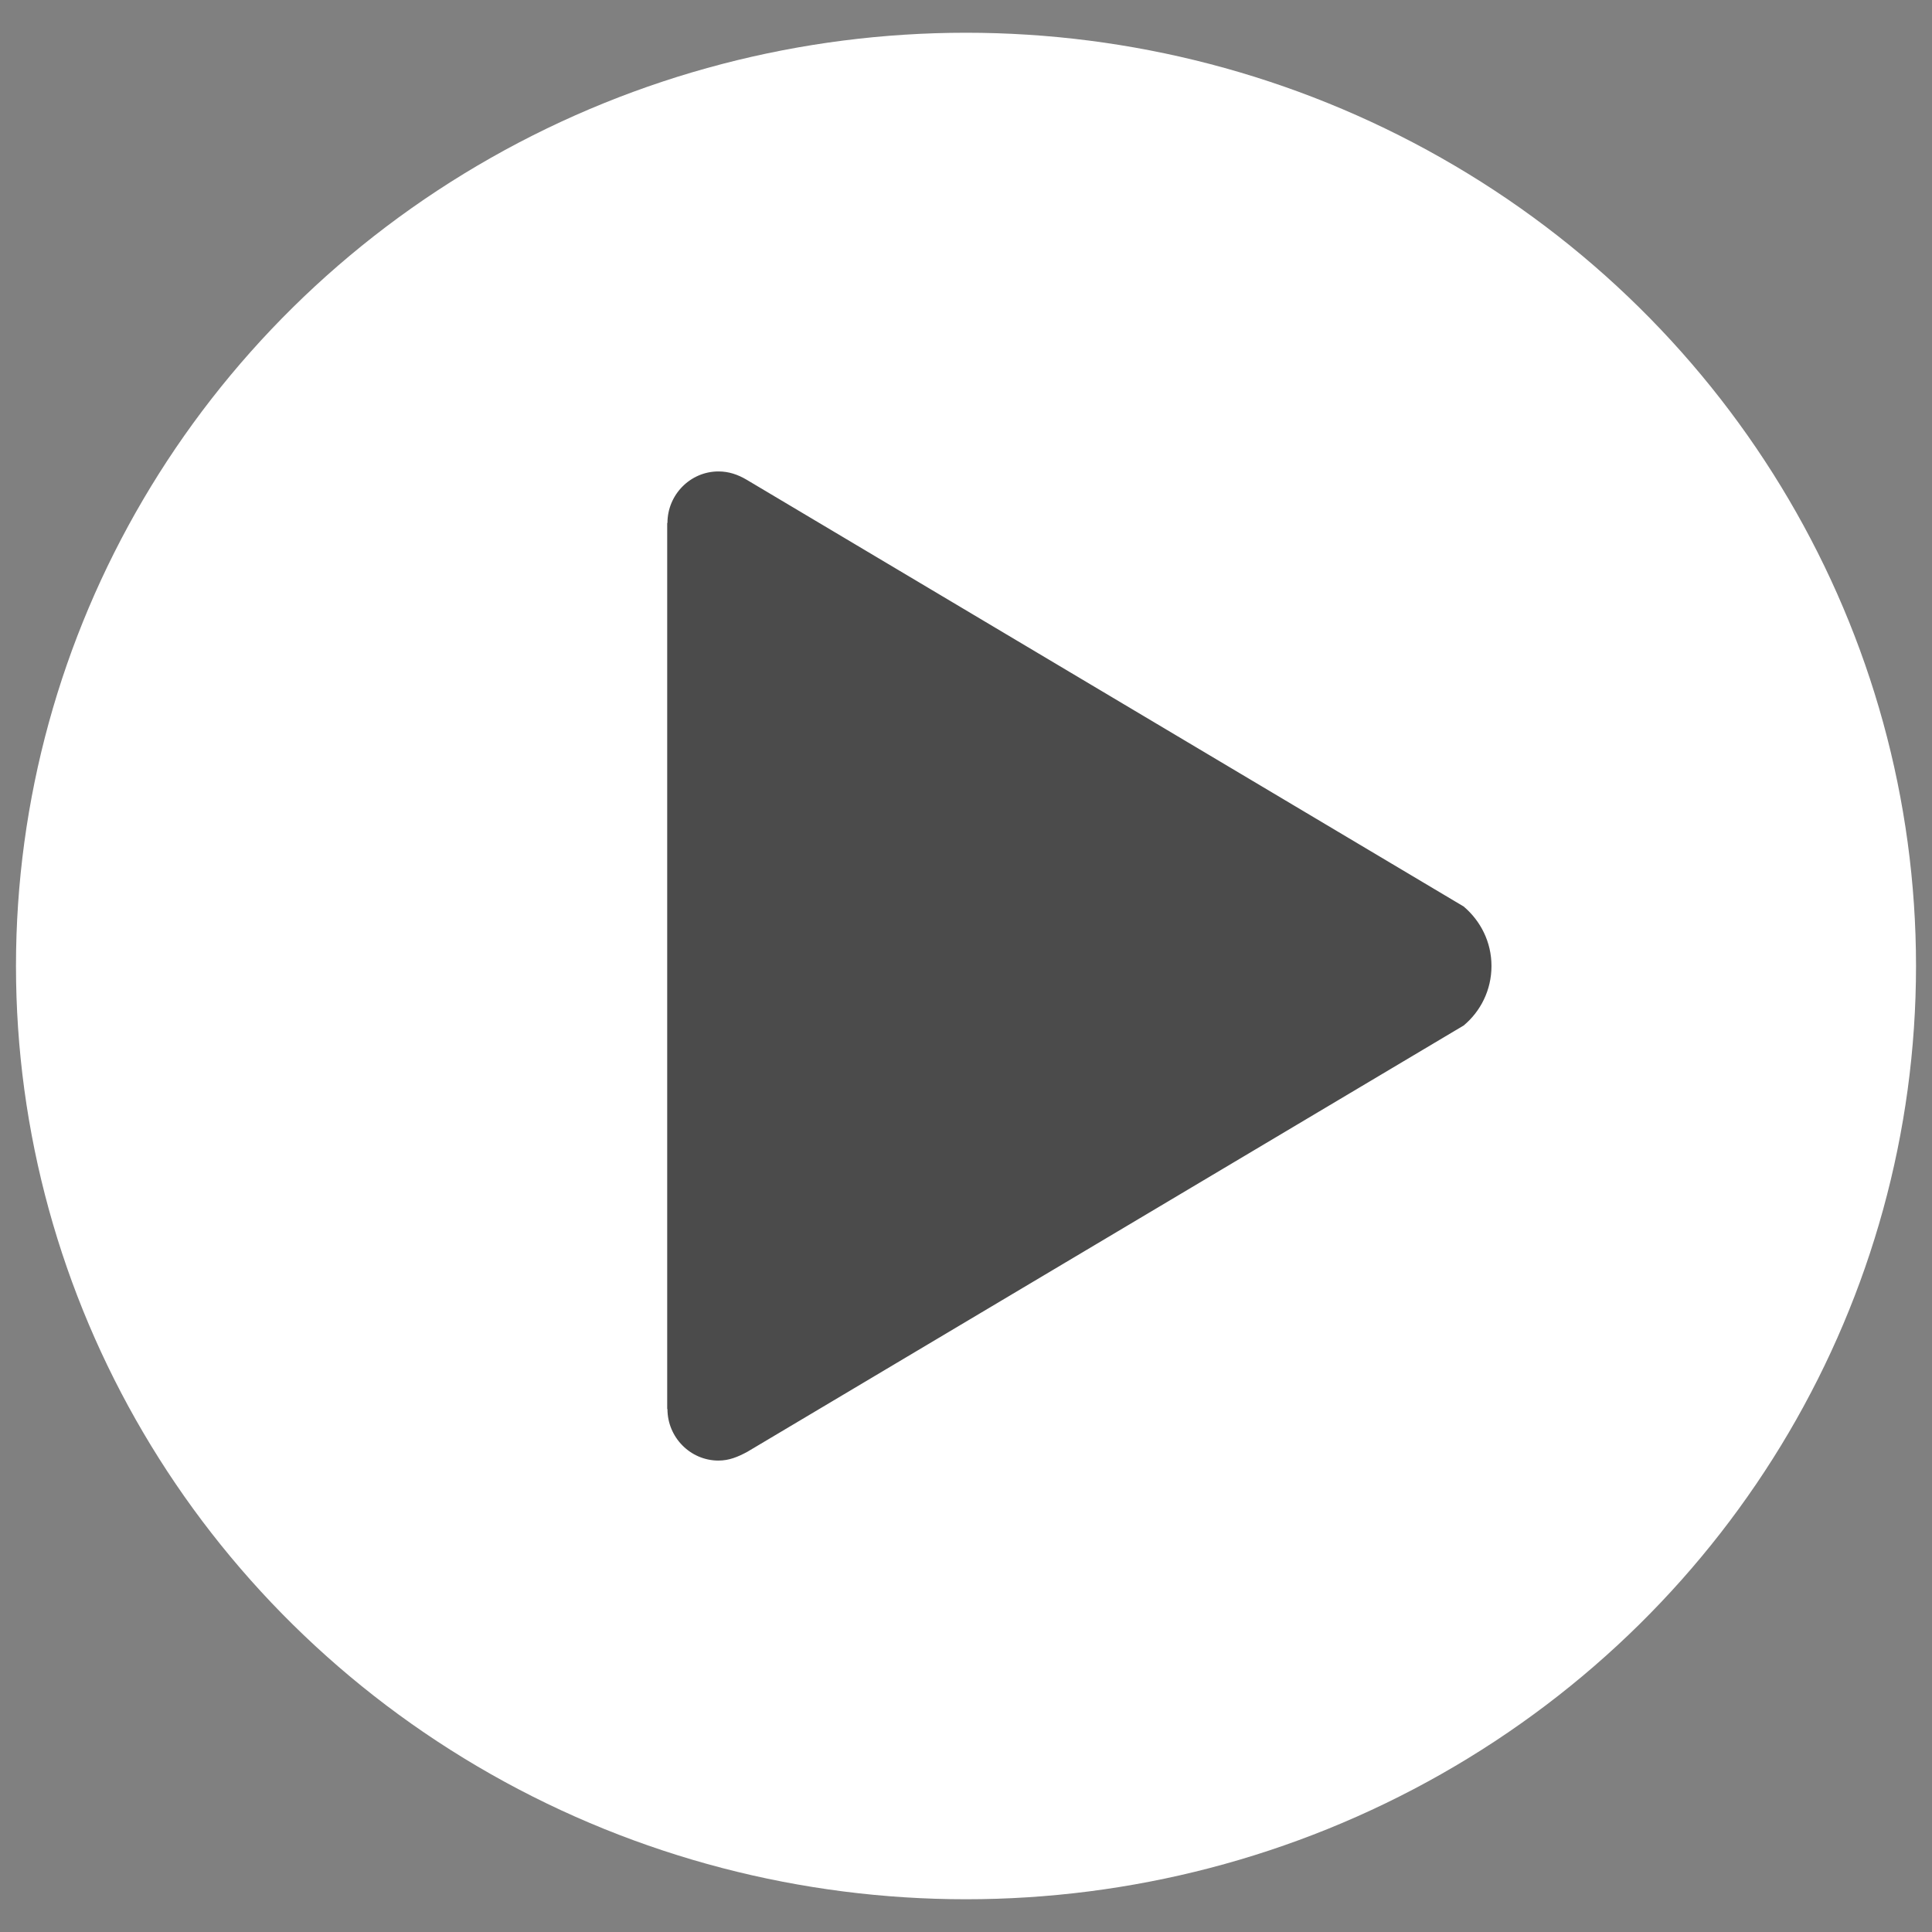 <?xml version="1.0" encoding="UTF-8" standalone="no"?>
<svg
        xmlns:dc="http://purl.org/dc/elements/1.1/"
        xmlns:cc="http://creativecommons.org/ns#"
        xmlns:rdf="http://www.w3.org/1999/02/22-rdf-syntax-ns#"
        xmlns="http://www.w3.org/2000/svg"
        xmlns:sodipodi="http://sodipodi.sourceforge.net/DTD/sodipodi-0.dtd"
        xmlns:inkscape="http://www.inkscape.org/namespaces/inkscape"
        height="512px"
        id="Layer_1"
        style="enable-background:new 0 0 512 512;"
        version="1.1"
        viewBox="0 0 512 512"
        width="512px"
        xml:space="preserve"
        inkscape:version="0.91 r13725"
        sodipodi:docname="play.svg"><rect x="0" y="0" width="512" height="512" fill="#808080" stroke="none"/><defs
     id="defs3351" /><sodipodi:namedview
     pagecolor="#ffffff"
     bordercolor="#666666"
     borderopacity="1"
     objecttolerance="10"
     gridtolerance="10"
     guidetolerance="10"
     inkscape:pageopacity="0"
     inkscape:pageshadow="2"
     inkscape:window-width="1280"
     inkscape:window-height="962"
     id="namedview3349"
     showgrid="false"
     inkscape:zoom="0.4609375"
     inkscape:cx="182.30874"
     inkscape:cy="194.68478"
     inkscape:window-x="-8"
     inkscape:window-y="-8"
     inkscape:window-maximized="1"
     inkscape:current-layer="layer2" /><g
     inkscape:groupmode="layer"
     id="layer2"
     inkscape:label="Layer 2"><ellipse
       style="fill:#ffffff;fill-opacity:1"
       id="path3361"
       cx="256"
       cy="256"
       rx="251.765"
       ry="247.322" /></g><path
     d="M 387.885,240.231 197.84,127.119 c -2.321,-1.365 -4.71,-2.184 -7.441,-2.184 -7.441,0 -13.516,6.144 -13.516,13.653 l -0.068,0 0,234.826 0.068,0 c 0,7.509 6.075,13.653 13.516,13.653 2.799,0 5.12,-0.956 7.646,-2.321 L 387.885,271.769 c 4.505,-3.754 7.372,-9.42 7.372,-15.769 0,-6.348 -2.867,-11.946 -7.372,-15.769 z"
     id="path3347"
     style="fill:#4b4b4b;fill-opacity:1"
     inkscape:connector-curvature="0" /><g
     inkscape:groupmode="layer"
     id="layer1"
     inkscape:label="Layer 1" /></svg>
